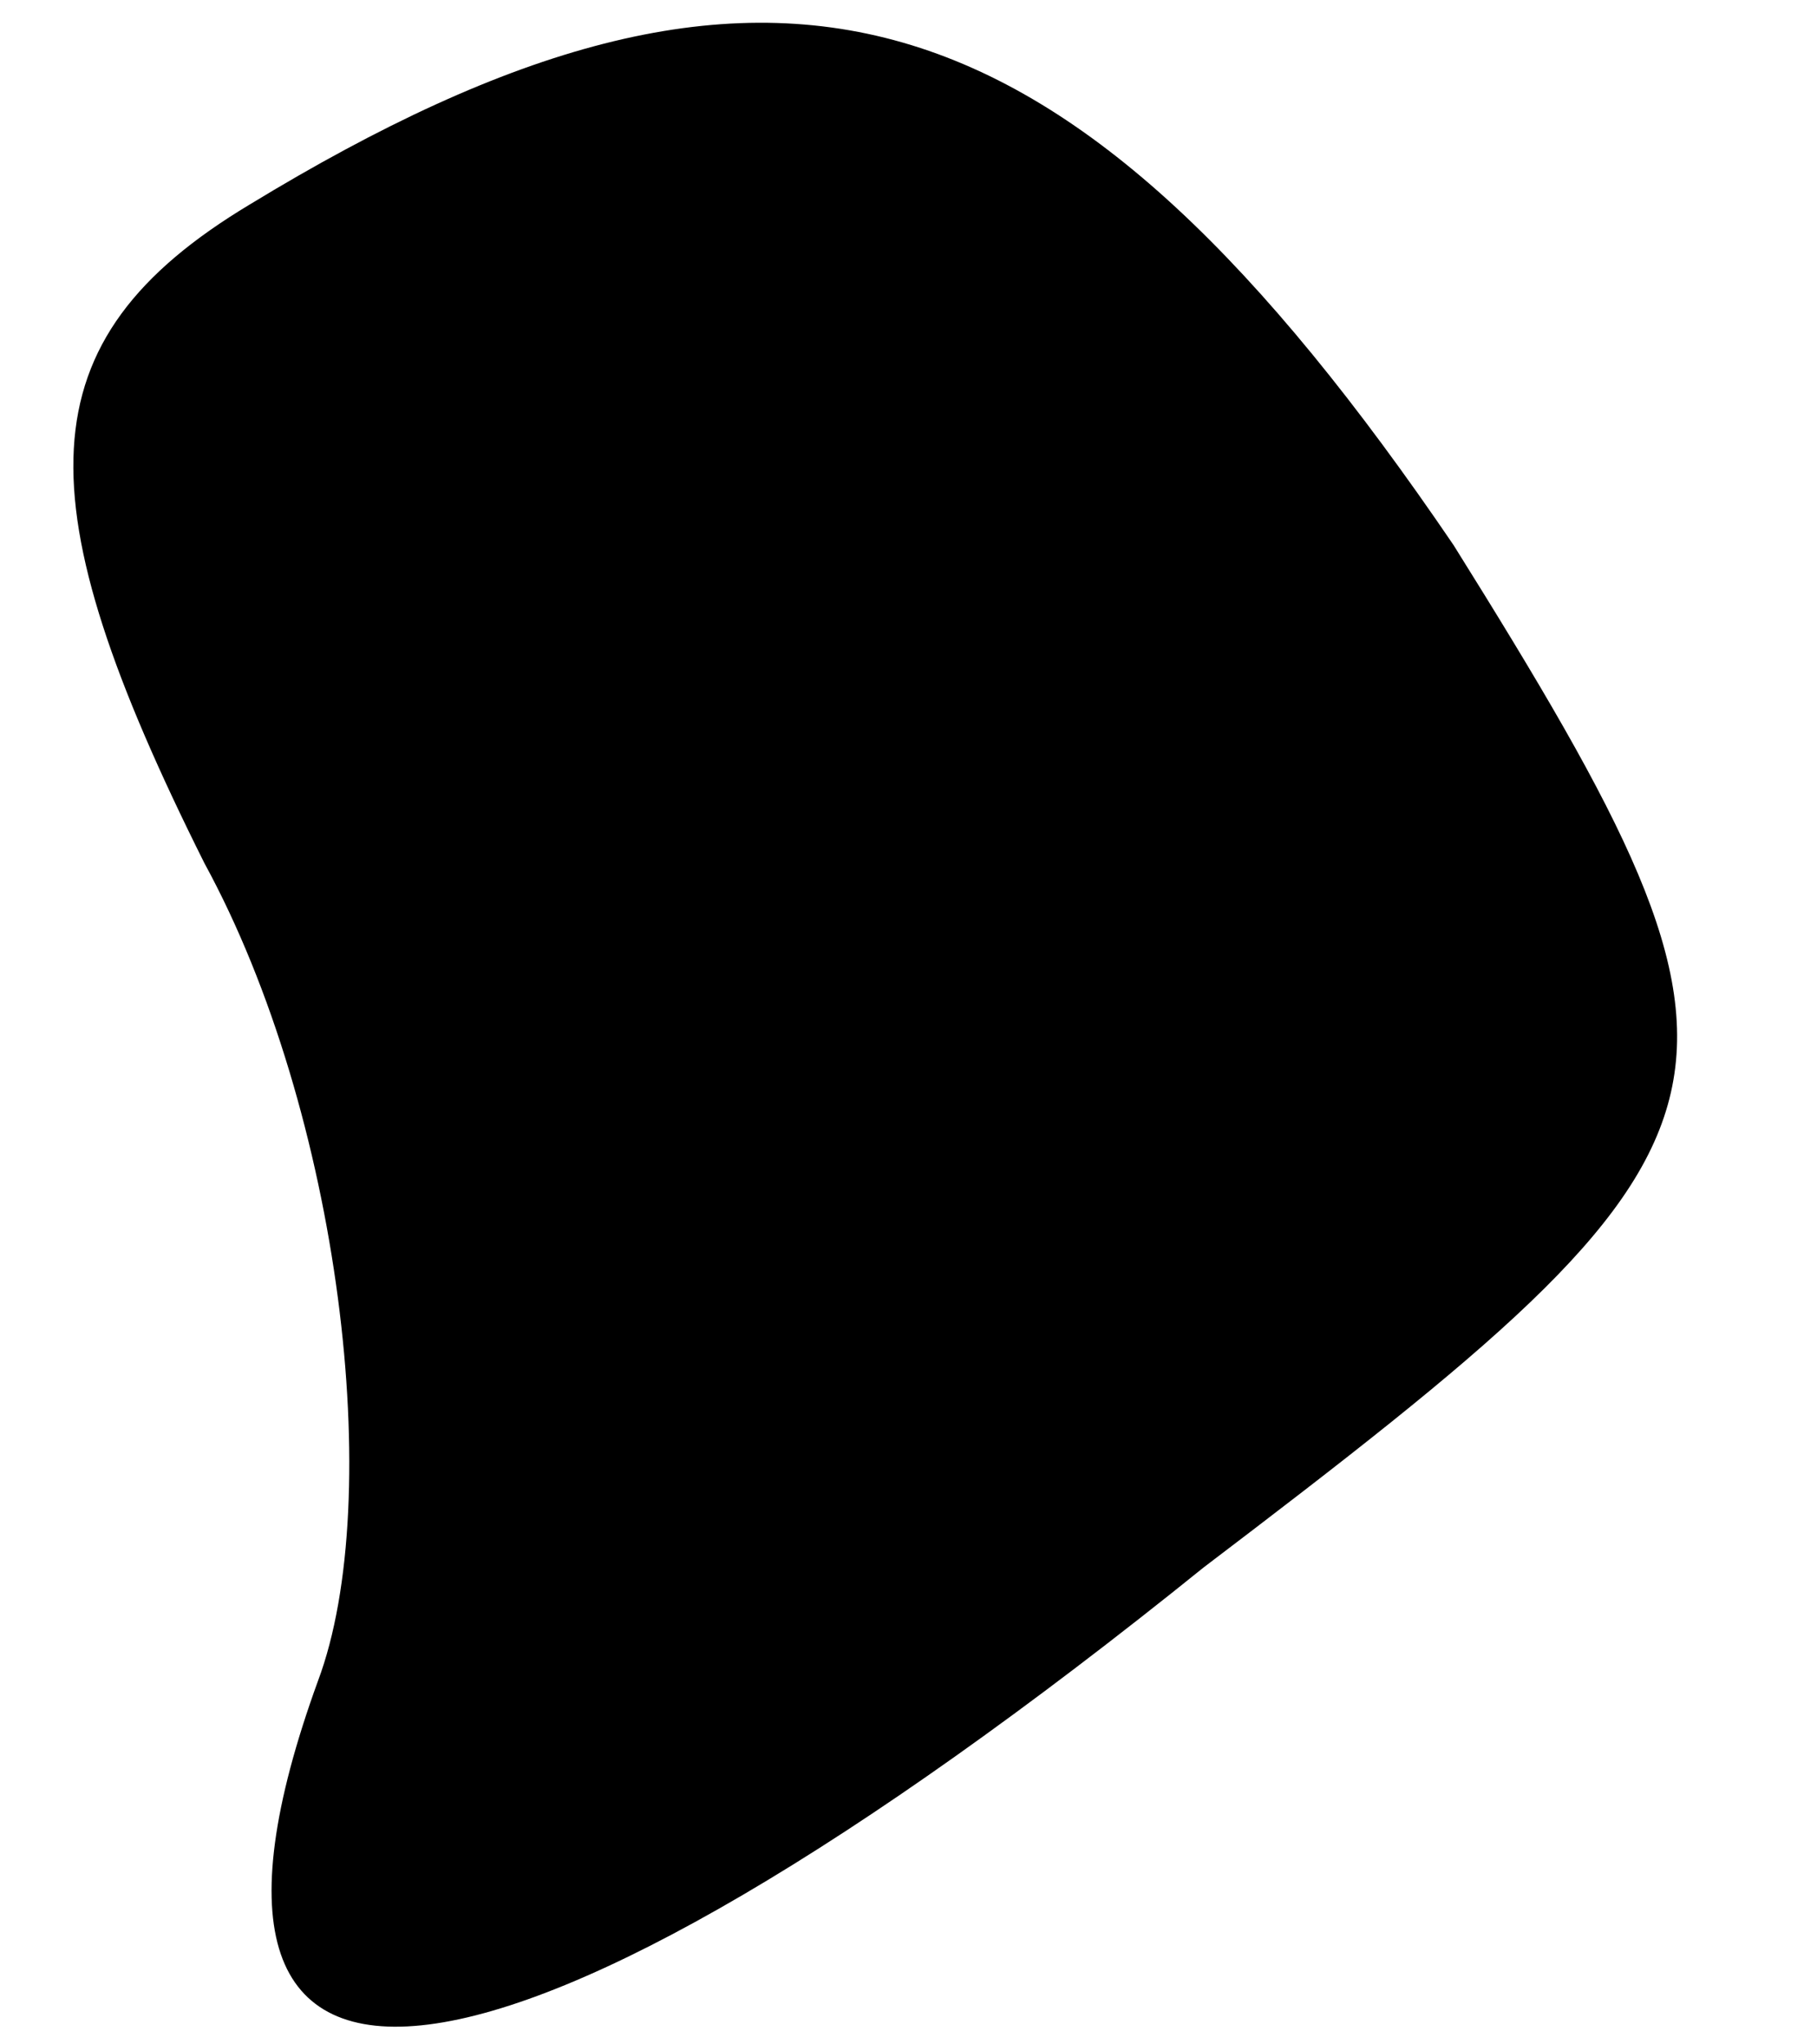 <?xml version="1.0" standalone="no"?>
<!DOCTYPE svg PUBLIC "-//W3C//DTD SVG 20010904//EN"
 "http://www.w3.org/TR/2001/REC-SVG-20010904/DTD/svg10.dtd">
<svg version="1.0" xmlns="http://www.w3.org/2000/svg"
 width="8pt" height="9pt" viewBox="0 0 8 9"
 preserveAspectRatio="xMidYMid meet">
<g transform="translate(0,9) scale(0.1,-0.1)"
fill="#000000" stroke="none">
<path fill="#000000" stroke="none" d="M11 81 c-10 -6 -10 -13 -2 -29 6 -11 8
-28 5 -36 -8 -22 8 -20 39 5 25 19 26 21 11 45 -17 25 -30 29 -53 15z"/>
</g>
</svg>
